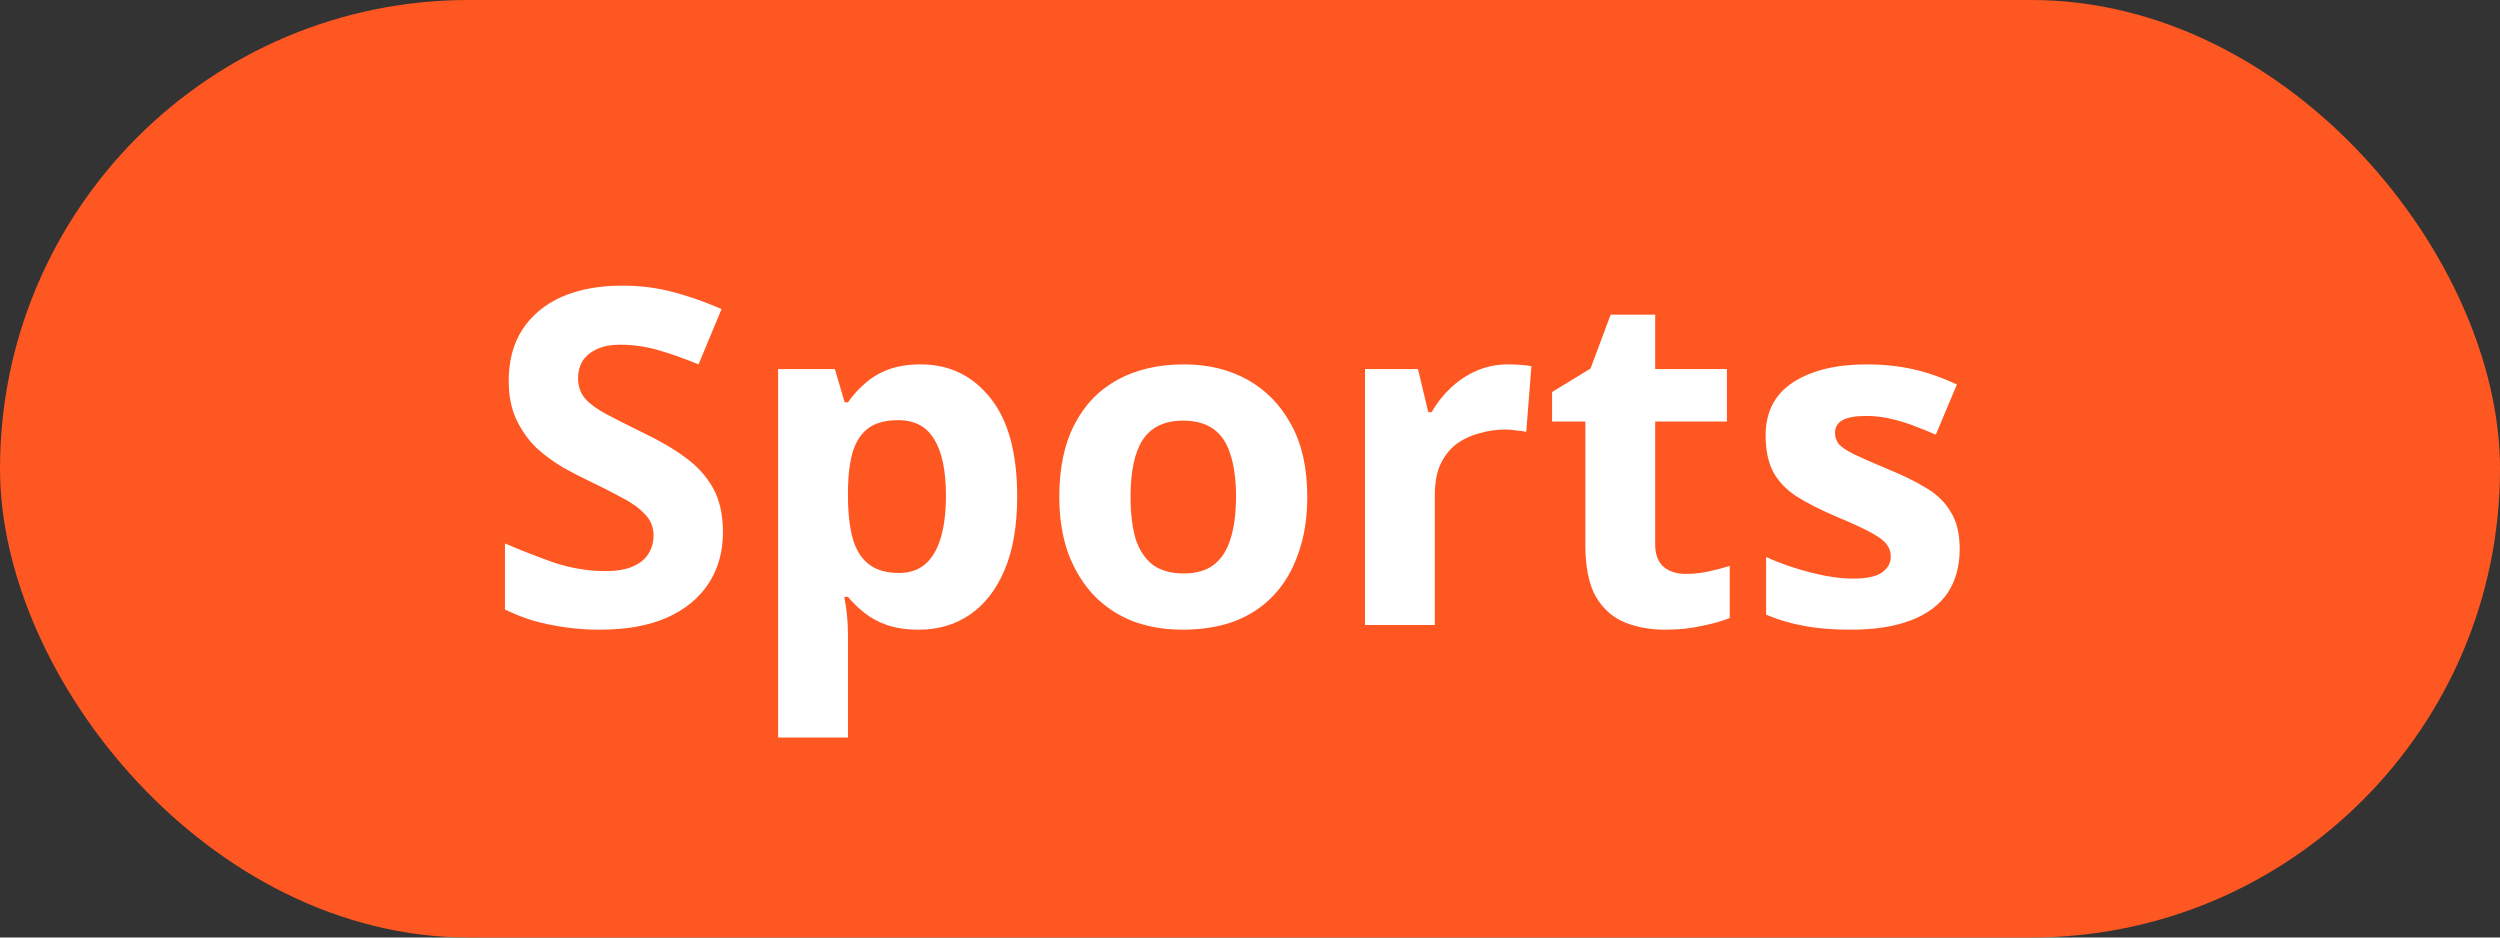 <svg width="64" height="24" viewBox="0 0 64 24" fill="none" xmlns="http://www.w3.org/2000/svg">
<rect x="0" y="0" width="64" height="24" fill="#333333" stroke="none"/>
<rect width="64" height="24" rx="12" fill="#FF5722"/>
<path d="M18.507 13.624C18.507 14.128 18.383 14.568 18.135 14.944C17.887 15.32 17.527 15.612 17.055 15.82C16.591 16.02 16.023 16.12 15.351 16.12C15.055 16.12 14.763 16.1 14.475 16.06C14.195 16.02 13.923 15.964 13.659 15.892C13.403 15.812 13.159 15.716 12.927 15.604V13.912C13.335 14.088 13.755 14.252 14.187 14.404C14.627 14.548 15.063 14.62 15.495 14.62C15.791 14.62 16.027 14.58 16.203 14.5C16.387 14.42 16.519 14.312 16.599 14.176C16.687 14.04 16.731 13.884 16.731 13.708C16.731 13.492 16.655 13.308 16.503 13.156C16.359 13.004 16.163 12.864 15.915 12.736C15.667 12.6 15.383 12.456 15.063 12.304C14.863 12.208 14.647 12.096 14.415 11.968C14.183 11.832 13.959 11.668 13.743 11.476C13.535 11.276 13.363 11.036 13.227 10.756C13.091 10.476 13.023 10.14 13.023 9.748C13.023 9.236 13.139 8.8 13.371 8.44C13.611 8.072 13.947 7.792 14.379 7.6C14.819 7.408 15.335 7.312 15.927 7.312C16.375 7.312 16.799 7.364 17.199 7.468C17.607 7.572 18.031 7.72 18.471 7.912L17.883 9.328C17.491 9.168 17.139 9.044 16.827 8.956C16.515 8.868 16.195 8.824 15.867 8.824C15.643 8.824 15.451 8.86 15.291 8.932C15.131 9.004 15.007 9.104 14.919 9.232C14.839 9.36 14.799 9.512 14.799 9.688C14.799 9.888 14.859 10.06 14.979 10.204C15.099 10.34 15.279 10.472 15.519 10.6C15.759 10.728 16.059 10.88 16.419 11.056C16.859 11.264 17.231 11.48 17.535 11.704C17.847 11.928 18.087 12.192 18.255 12.496C18.423 12.8 18.507 13.176 18.507 13.624ZM23.568 9.328C24.304 9.328 24.9 9.616 25.356 10.192C25.812 10.76 26.04 11.6 26.04 12.712C26.04 13.456 25.932 14.084 25.716 14.596C25.5 15.1 25.204 15.48 24.828 15.736C24.452 15.992 24.016 16.12 23.52 16.12C23.208 16.12 22.936 16.08 22.704 16C22.48 15.92 22.288 15.816 22.128 15.688C21.968 15.56 21.828 15.424 21.708 15.28H21.612C21.644 15.432 21.668 15.592 21.684 15.76C21.7 15.92 21.708 16.08 21.708 16.24V18.88H19.92V9.448H21.372L21.624 10.3H21.708C21.828 10.124 21.972 9.964 22.14 9.82C22.308 9.668 22.508 9.548 22.74 9.46C22.98 9.372 23.256 9.328 23.568 9.328ZM22.992 10.756C22.68 10.756 22.432 10.82 22.248 10.948C22.064 11.076 21.928 11.272 21.84 11.536C21.76 11.792 21.716 12.116 21.708 12.508V12.7C21.708 13.124 21.748 13.484 21.828 13.78C21.908 14.068 22.044 14.288 22.236 14.44C22.428 14.592 22.688 14.668 23.016 14.668C23.288 14.668 23.512 14.592 23.688 14.44C23.864 14.288 23.996 14.064 24.084 13.768C24.172 13.472 24.216 13.112 24.216 12.688C24.216 12.048 24.116 11.568 23.916 11.248C23.724 10.92 23.416 10.756 22.992 10.756ZM33.466 12.712C33.466 13.256 33.39 13.74 33.238 14.164C33.094 14.588 32.882 14.948 32.602 15.244C32.33 15.532 31.998 15.752 31.606 15.904C31.214 16.048 30.77 16.12 30.274 16.12C29.818 16.12 29.394 16.048 29.002 15.904C28.618 15.752 28.286 15.532 28.006 15.244C27.726 14.948 27.506 14.588 27.346 14.164C27.194 13.74 27.118 13.256 27.118 12.712C27.118 11.984 27.246 11.372 27.502 10.876C27.758 10.372 28.126 9.988 28.606 9.724C29.086 9.46 29.654 9.328 30.31 9.328C30.926 9.328 31.47 9.46 31.942 9.724C32.414 9.988 32.786 10.372 33.058 10.876C33.33 11.372 33.466 11.984 33.466 12.712ZM28.942 12.712C28.942 13.144 28.986 13.508 29.074 13.804C29.17 14.092 29.318 14.312 29.518 14.464C29.718 14.608 29.978 14.68 30.298 14.68C30.618 14.68 30.874 14.608 31.066 14.464C31.266 14.312 31.41 14.092 31.498 13.804C31.594 13.508 31.642 13.144 31.642 12.712C31.642 12.28 31.594 11.92 31.498 11.632C31.41 11.344 31.266 11.128 31.066 10.984C30.866 10.84 30.606 10.768 30.286 10.768C29.814 10.768 29.47 10.932 29.254 11.26C29.046 11.58 28.942 12.064 28.942 12.712ZM38.604 9.328C38.692 9.328 38.796 9.332 38.916 9.34C39.036 9.348 39.132 9.36 39.204 9.376L39.072 11.056C39.016 11.04 38.932 11.028 38.82 11.02C38.716 11.004 38.624 10.996 38.544 10.996C38.312 10.996 38.088 11.028 37.872 11.092C37.656 11.148 37.46 11.24 37.284 11.368C37.116 11.496 36.98 11.668 36.876 11.884C36.78 12.092 36.732 12.352 36.732 12.664V16H34.944V9.448H36.3L36.564 10.552H36.648C36.776 10.328 36.936 10.124 37.128 9.94C37.32 9.756 37.54 9.608 37.788 9.496C38.044 9.384 38.316 9.328 38.604 9.328ZM43.153 14.692C43.353 14.692 43.545 14.672 43.729 14.632C43.913 14.592 44.097 14.544 44.281 14.488V15.82C44.089 15.9 43.849 15.968 43.561 16.024C43.281 16.088 42.973 16.12 42.637 16.12C42.245 16.12 41.893 16.056 41.581 15.928C41.277 15.8 41.033 15.58 40.849 15.268C40.673 14.948 40.585 14.508 40.585 13.948V10.792H39.733V10.036L40.717 9.436L41.233 8.056H42.373V9.448H44.209V10.792H42.373V13.948C42.373 14.196 42.445 14.384 42.589 14.512C42.733 14.632 42.921 14.692 43.153 14.692ZM50.168 14.056C50.168 14.496 50.064 14.872 49.856 15.184C49.648 15.488 49.336 15.72 48.92 15.88C48.504 16.04 47.988 16.12 47.372 16.12C46.916 16.12 46.524 16.088 46.196 16.024C45.868 15.968 45.54 15.872 45.212 15.736V14.26C45.564 14.42 45.944 14.552 46.352 14.656C46.76 14.76 47.12 14.812 47.432 14.812C47.784 14.812 48.032 14.76 48.176 14.656C48.328 14.552 48.404 14.416 48.404 14.248C48.404 14.136 48.372 14.036 48.308 13.948C48.252 13.86 48.124 13.76 47.924 13.648C47.724 13.536 47.412 13.392 46.988 13.216C46.58 13.04 46.244 12.868 45.98 12.7C45.716 12.524 45.52 12.316 45.392 12.076C45.264 11.828 45.2 11.52 45.2 11.152C45.2 10.544 45.436 10.088 45.908 9.784C46.38 9.48 47.008 9.328 47.792 9.328C48.2 9.328 48.588 9.368 48.956 9.448C49.324 9.528 49.704 9.66 50.096 9.844L49.556 11.128C49.34 11.032 49.132 10.948 48.932 10.876C48.732 10.804 48.536 10.748 48.344 10.708C48.16 10.668 47.968 10.648 47.768 10.648C47.504 10.648 47.304 10.684 47.168 10.756C47.04 10.828 46.976 10.936 46.976 11.08C46.976 11.184 47.008 11.28 47.072 11.368C47.144 11.448 47.276 11.536 47.468 11.632C47.668 11.728 47.96 11.856 48.344 12.016C48.72 12.168 49.044 12.328 49.316 12.496C49.588 12.656 49.796 12.86 49.94 13.108C50.092 13.348 50.168 13.664 50.168 14.056Z" fill="white"/>
</svg>
